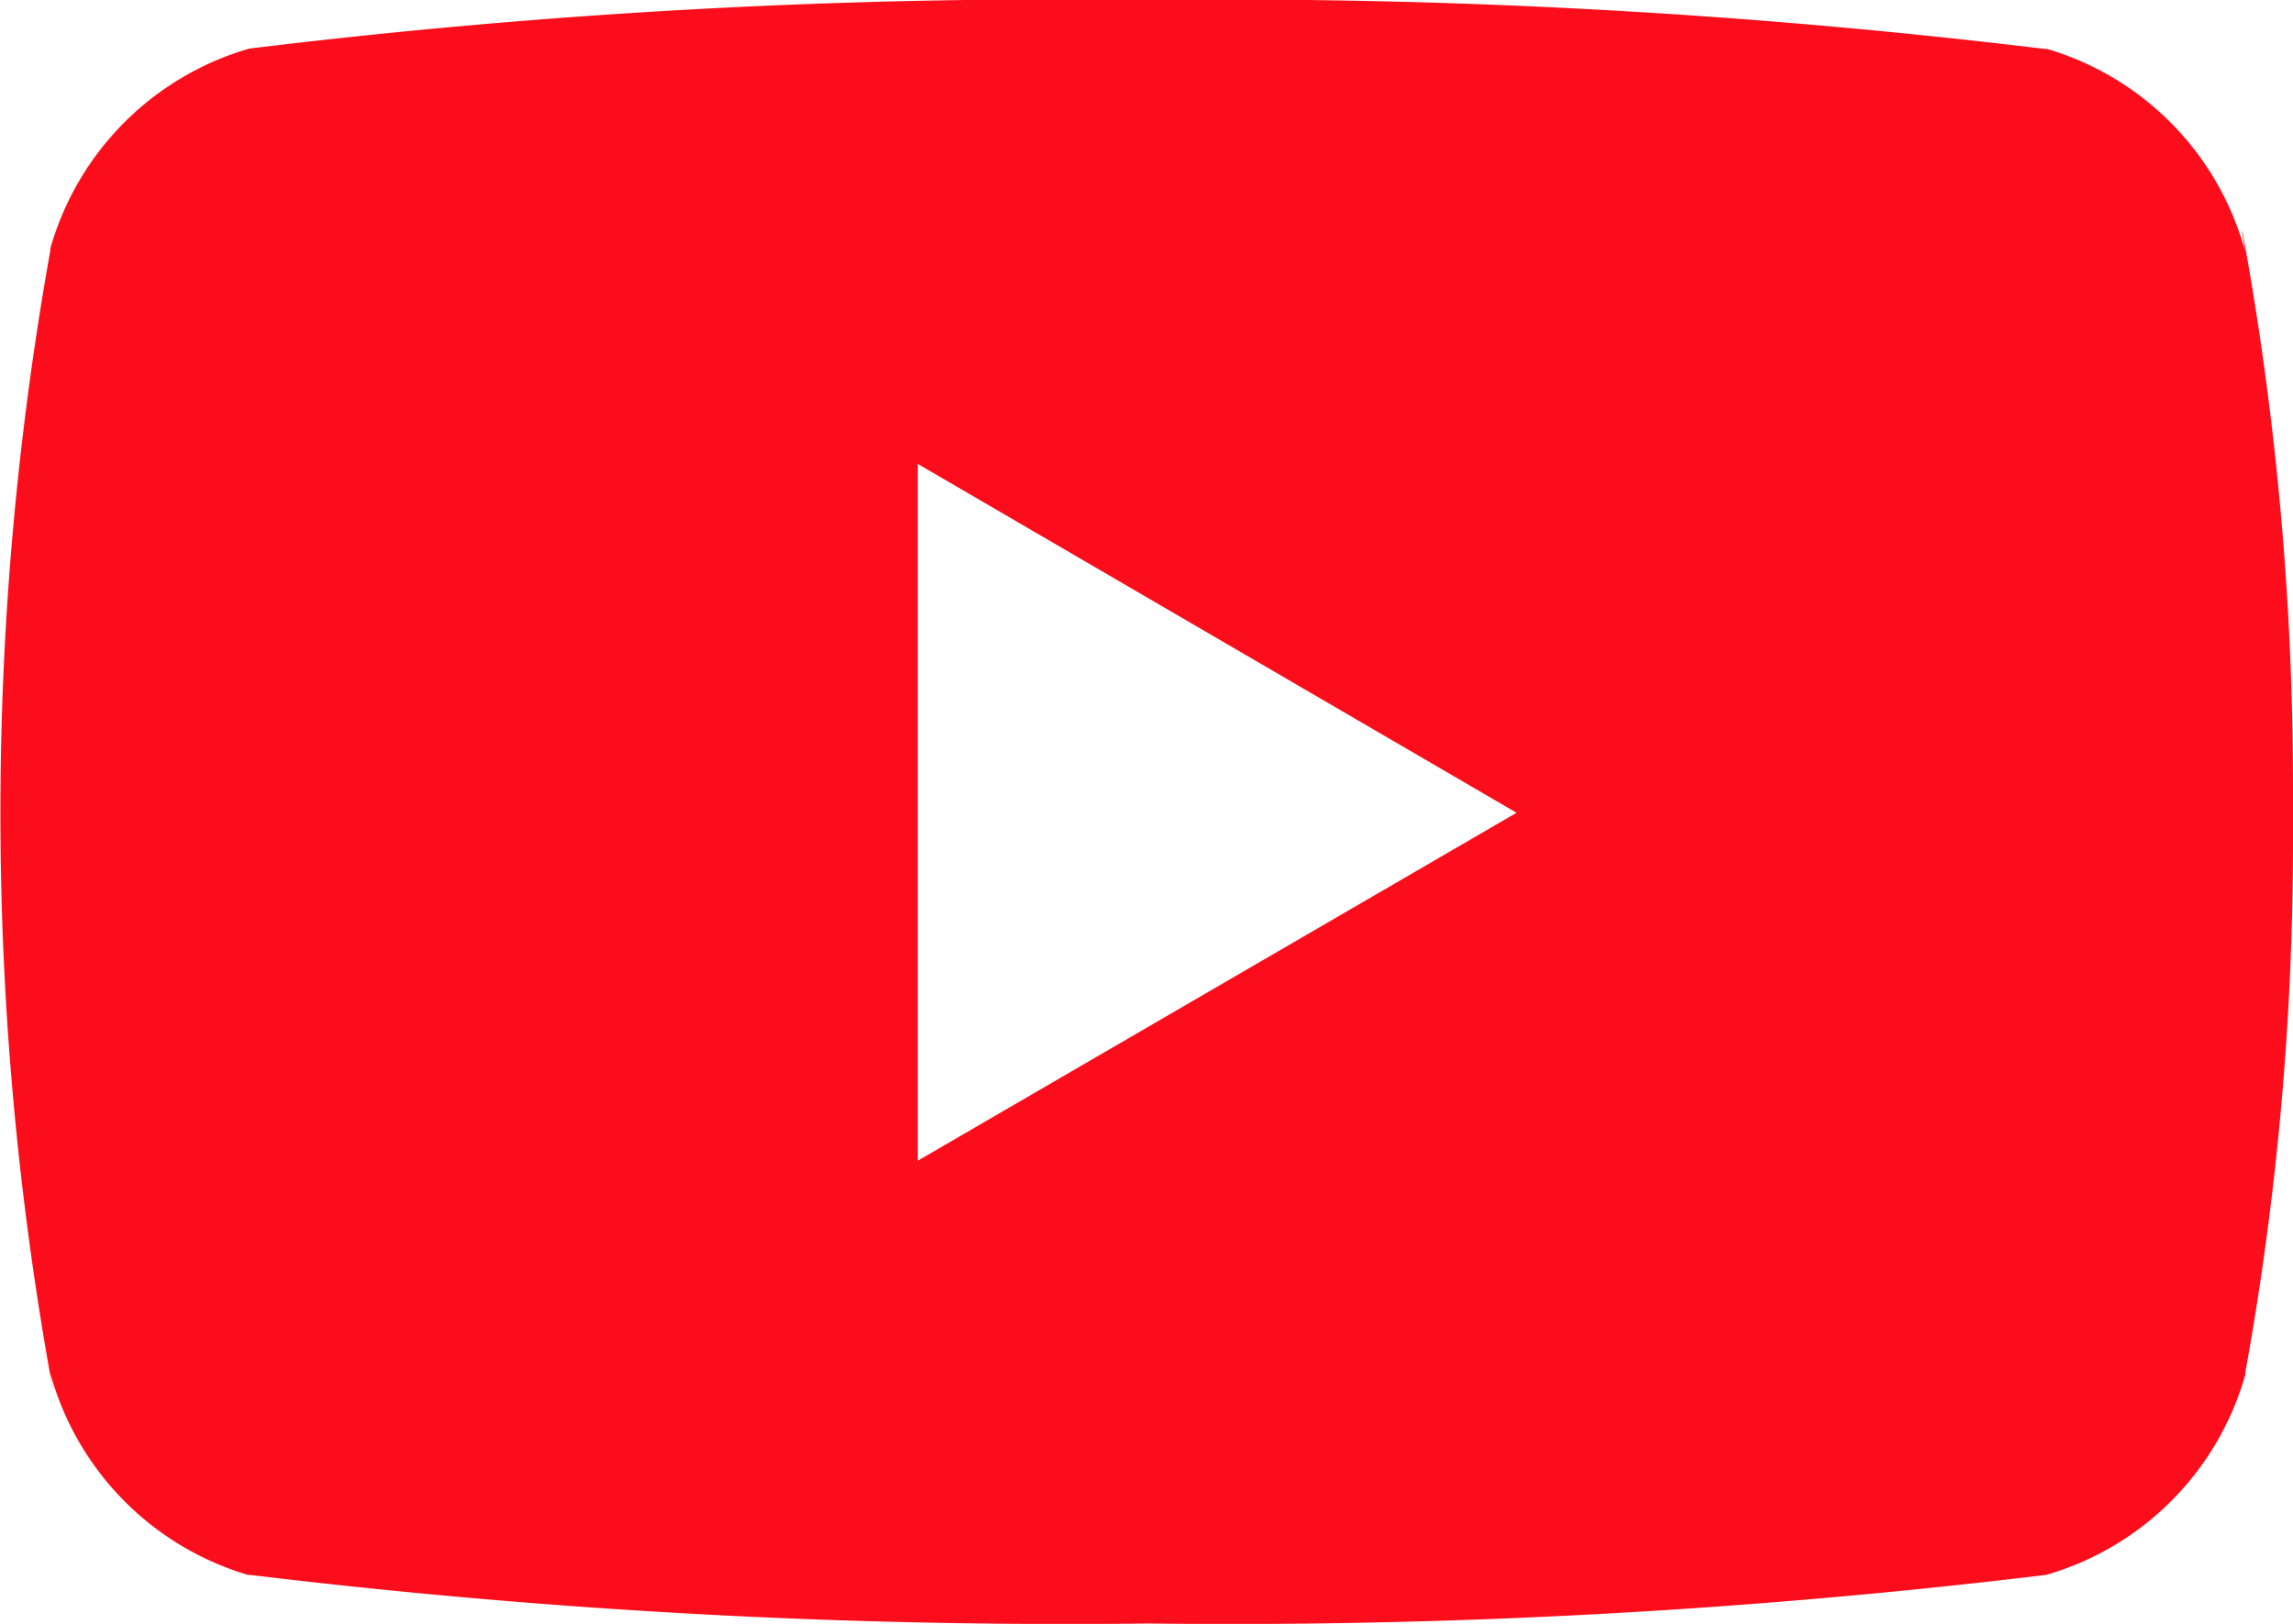 <svg xmlns="http://www.w3.org/2000/svg" width="12.309" height="8.719" viewBox="0 0 12.309 8.719">
  <path id="youtube" d="M12.036,4.746l.015.1a1.56,1.56,0,0,0-1.061-1.083l-.011,0A36.477,36.477,0,0,0,6.159,3.5a35.674,35.674,0,0,0-4.821.261A1.561,1.561,0,0,0,.27,4.835l0,.011a17.157,17.157,0,0,0,.016,6.127l-.016-.1a1.56,1.56,0,0,0,1.061,1.083l.011,0a36.4,36.4,0,0,0,4.821.261,36.485,36.485,0,0,0,4.821-.261,1.561,1.561,0,0,0,1.069-1.075l0-.011a16.034,16.034,0,0,0,.256-2.9c0-.037,0-.075,0-.113s0-.076,0-.118a16.542,16.542,0,0,0-.272-3ZM4.927,9.732V5.991L8.141,7.864Z" transform="translate(0 -3.5)" fill="#fc0d1b"/>
</svg>
